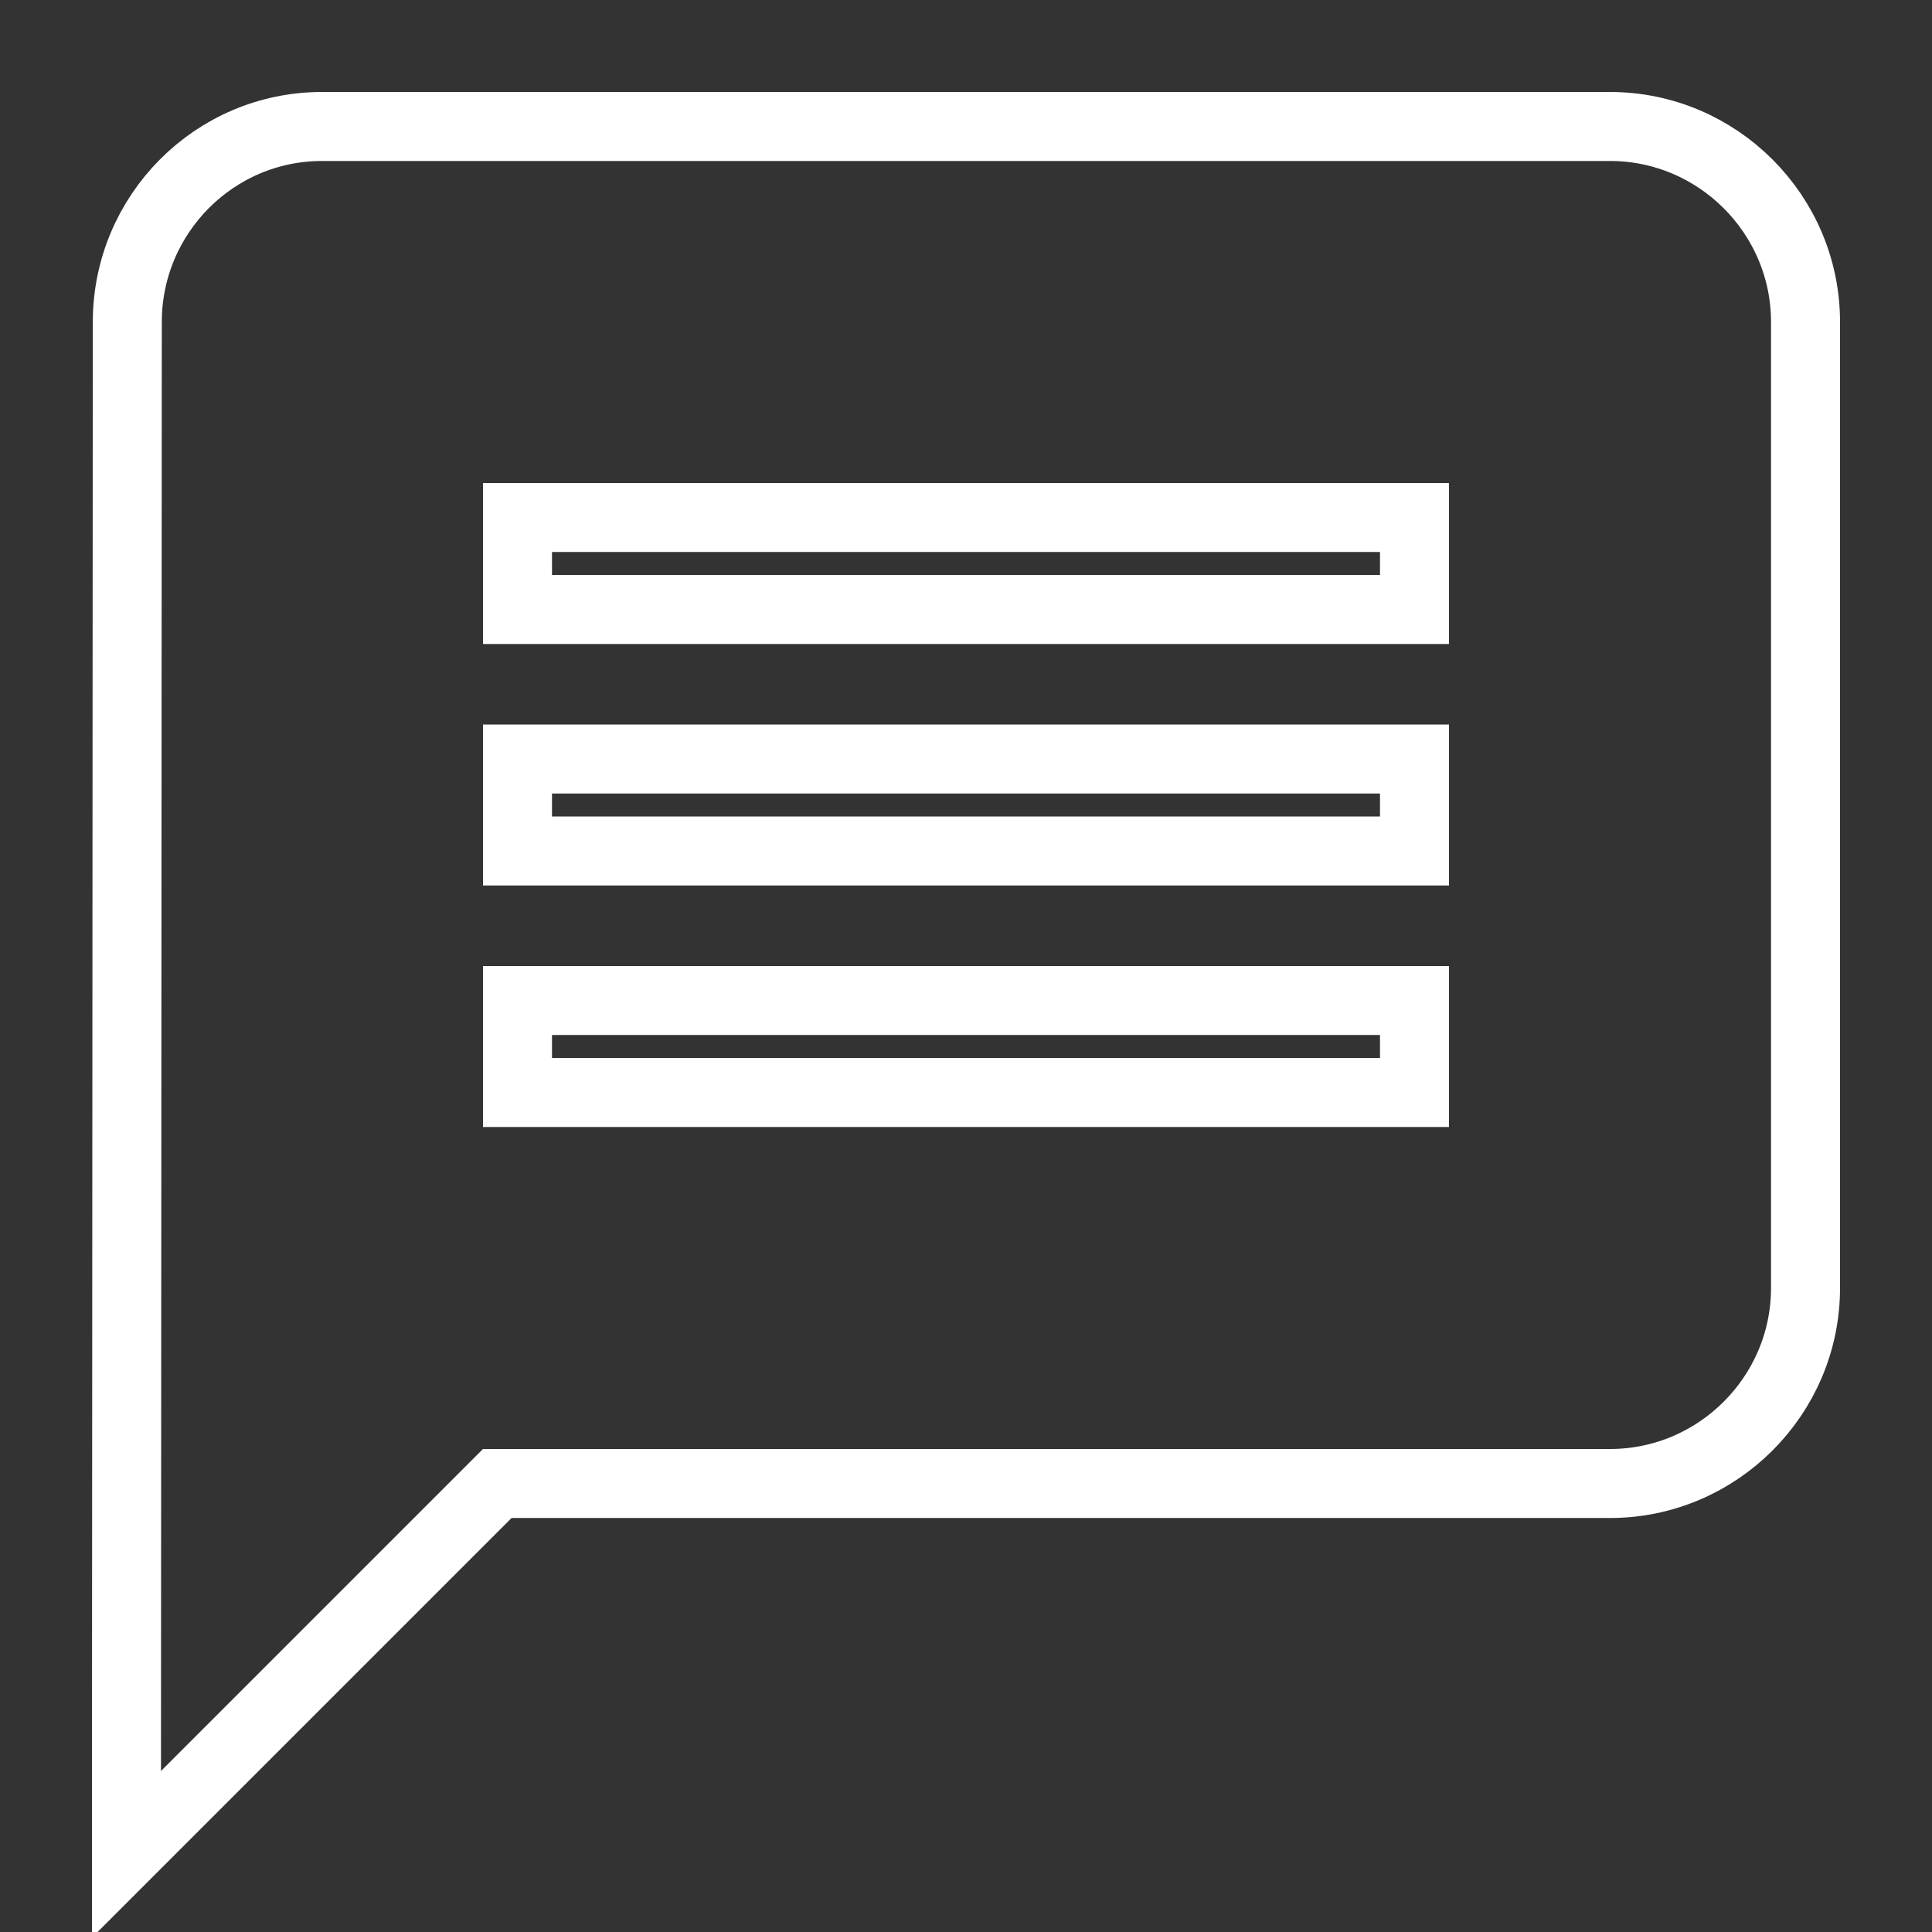 <svg width="28" height="28" viewBox="0 0 28 28" fill="none" xmlns="http://www.w3.org/2000/svg">
<rect x="0" y="0" width="28" height="28" fill="#333333" stroke="none"/>
<g clip-path="url(#clip0)">
<path d="M2.687 26.02L7.207 21.5H23.333C24.893 21.5 26.167 20.226 26.167 18.666V4.666C26.167 3.107 24.893 1.833 23.333 1.833H4.667C3.104 1.833 1.845 3.11 1.845 4.666C1.845 4.666 1.845 4.666 1.845 4.666L1.833 25.666L1.833 26.874L2.687 26.02ZM20.5 15.833H7.5V14.5H20.5V15.833ZM20.5 12.333H7.5V11H20.5V12.333ZM20.5 8.833H7.5V7.5H20.5V8.833Z" stroke="white"/>
</g>
<defs>
<clipPath id="clip0">
<rect width="28" height="28" fill="white"/>
</clipPath>
</defs>
</svg>
